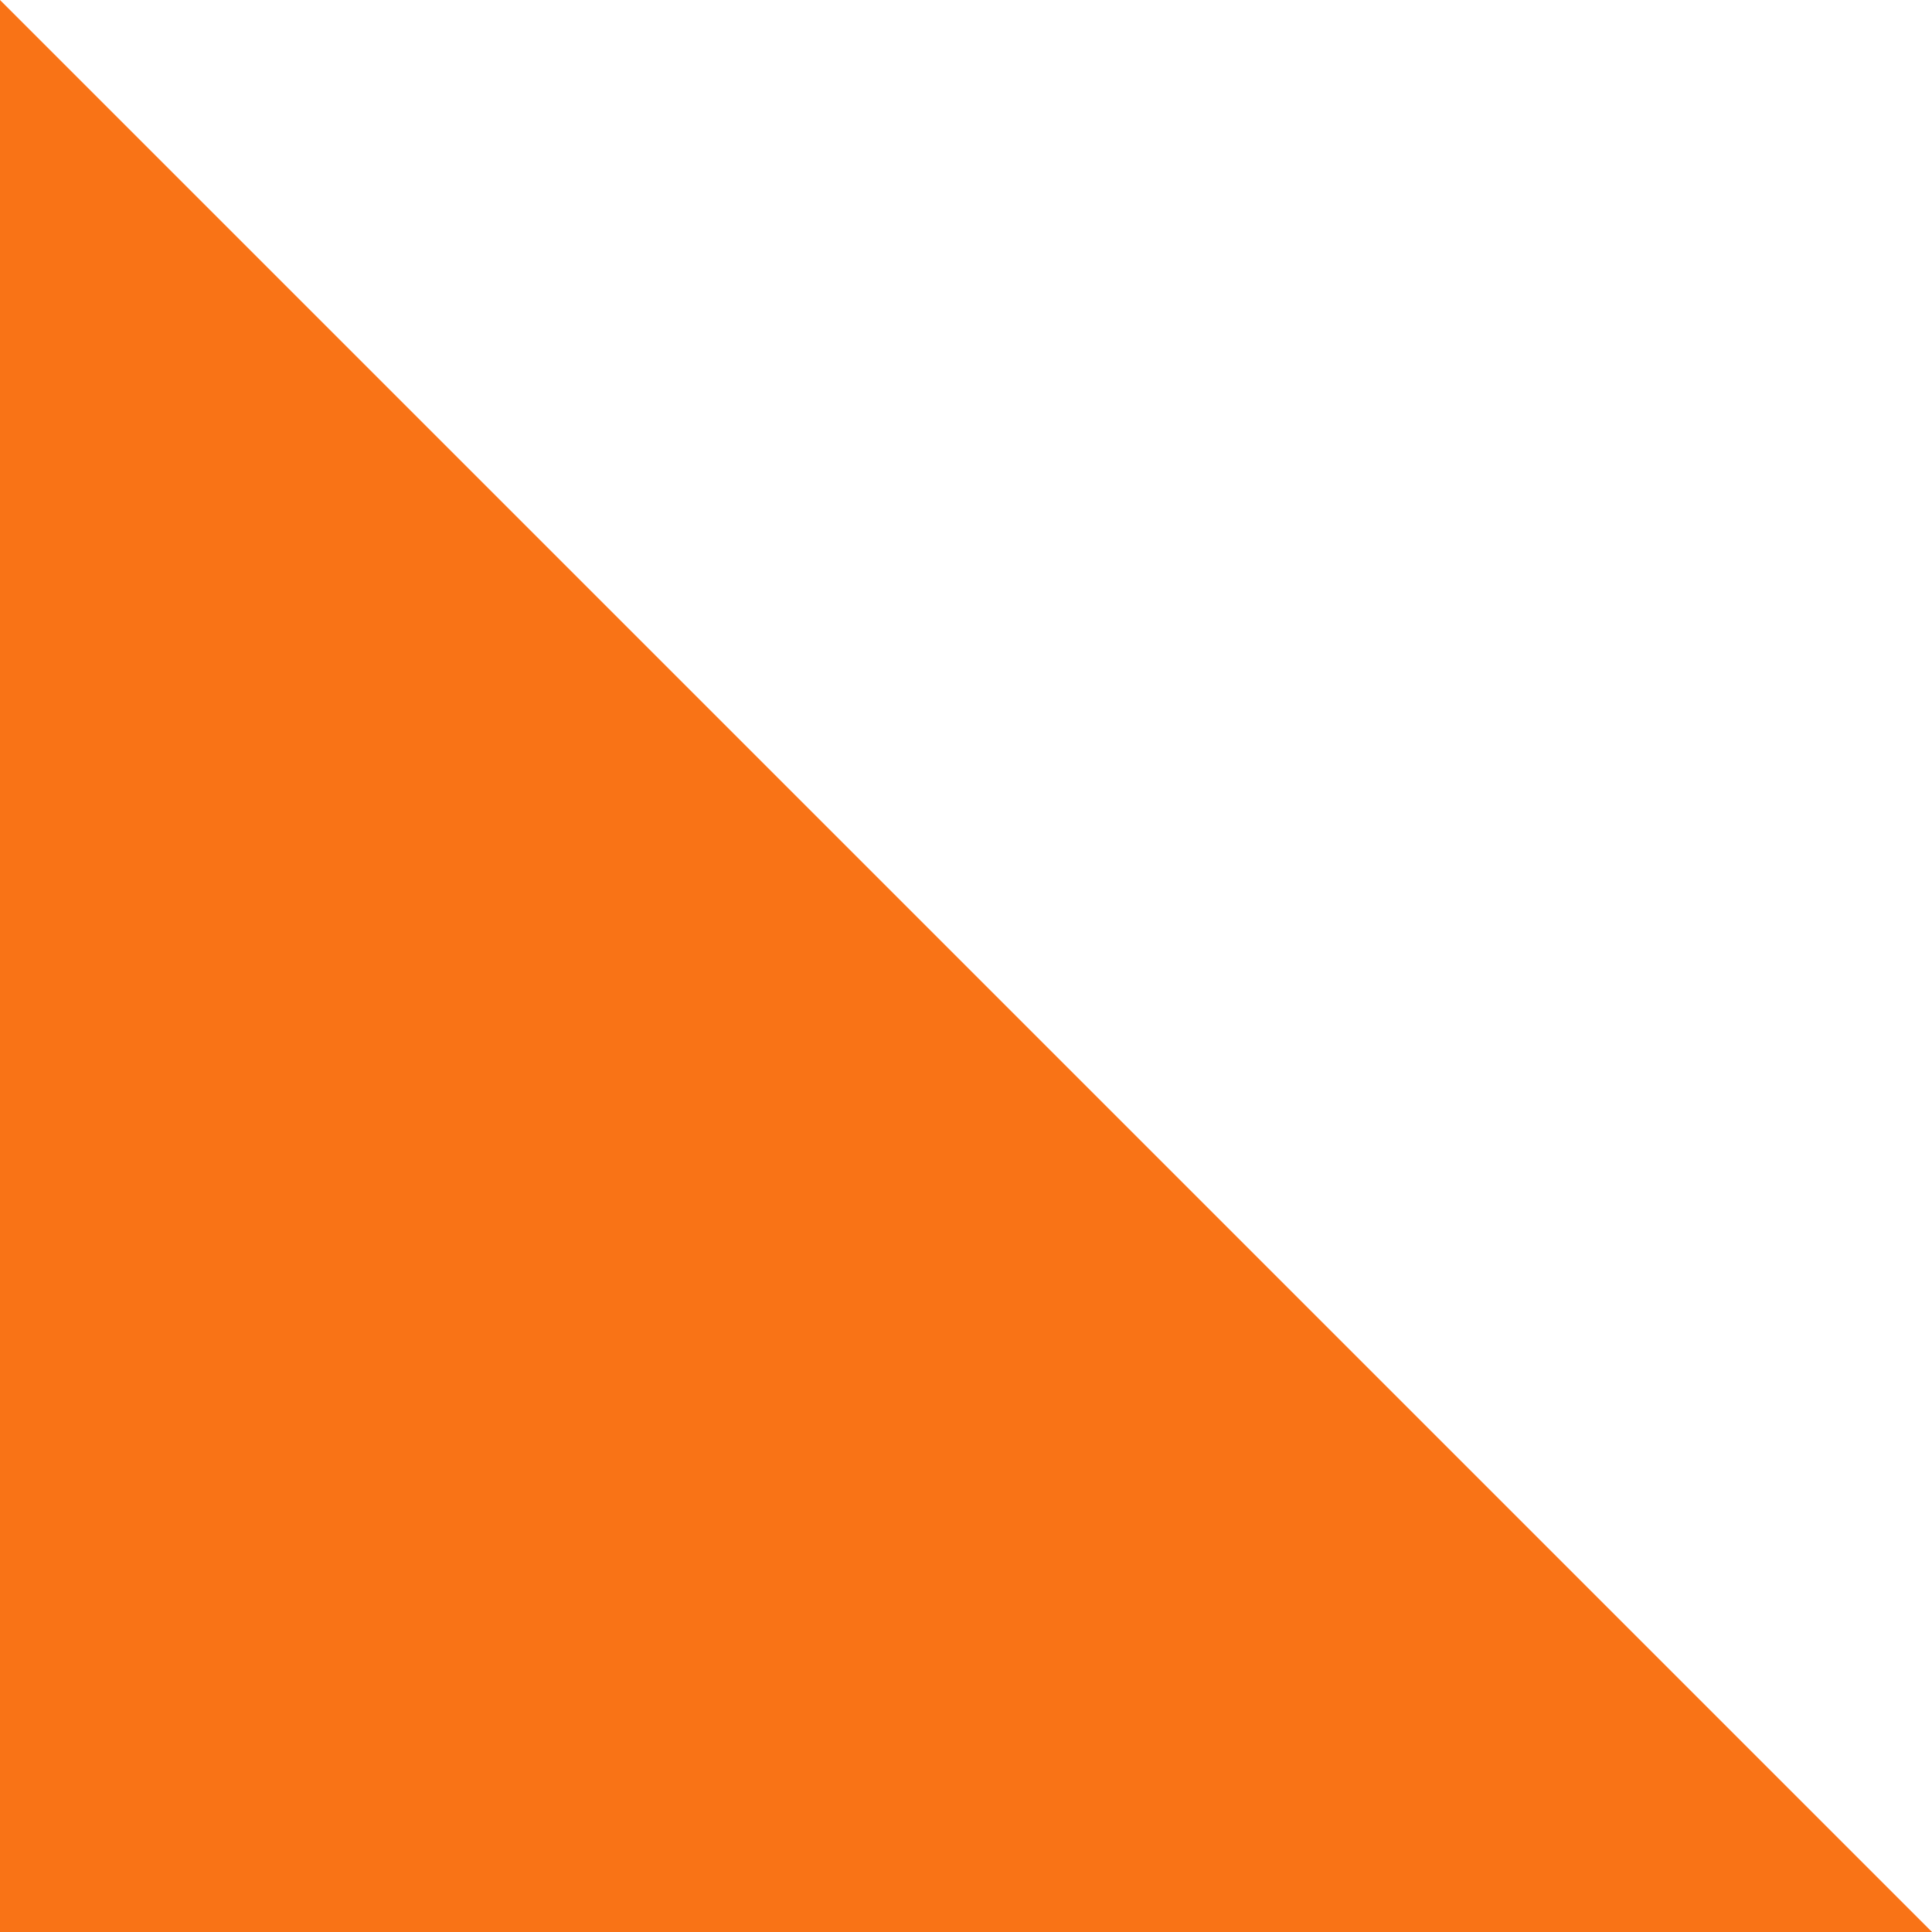 <svg preserveAspectRatio="none" width="100%" height="100%" overflow="visible" style="display: block;" viewBox="0 0 32 32" fill="none" xmlns="http://www.w3.org/2000/svg">
<path id="Vector" d="M0 0L32 32H-1.58935e-06L0 0Z" fill="#F97316"/>
</svg>
